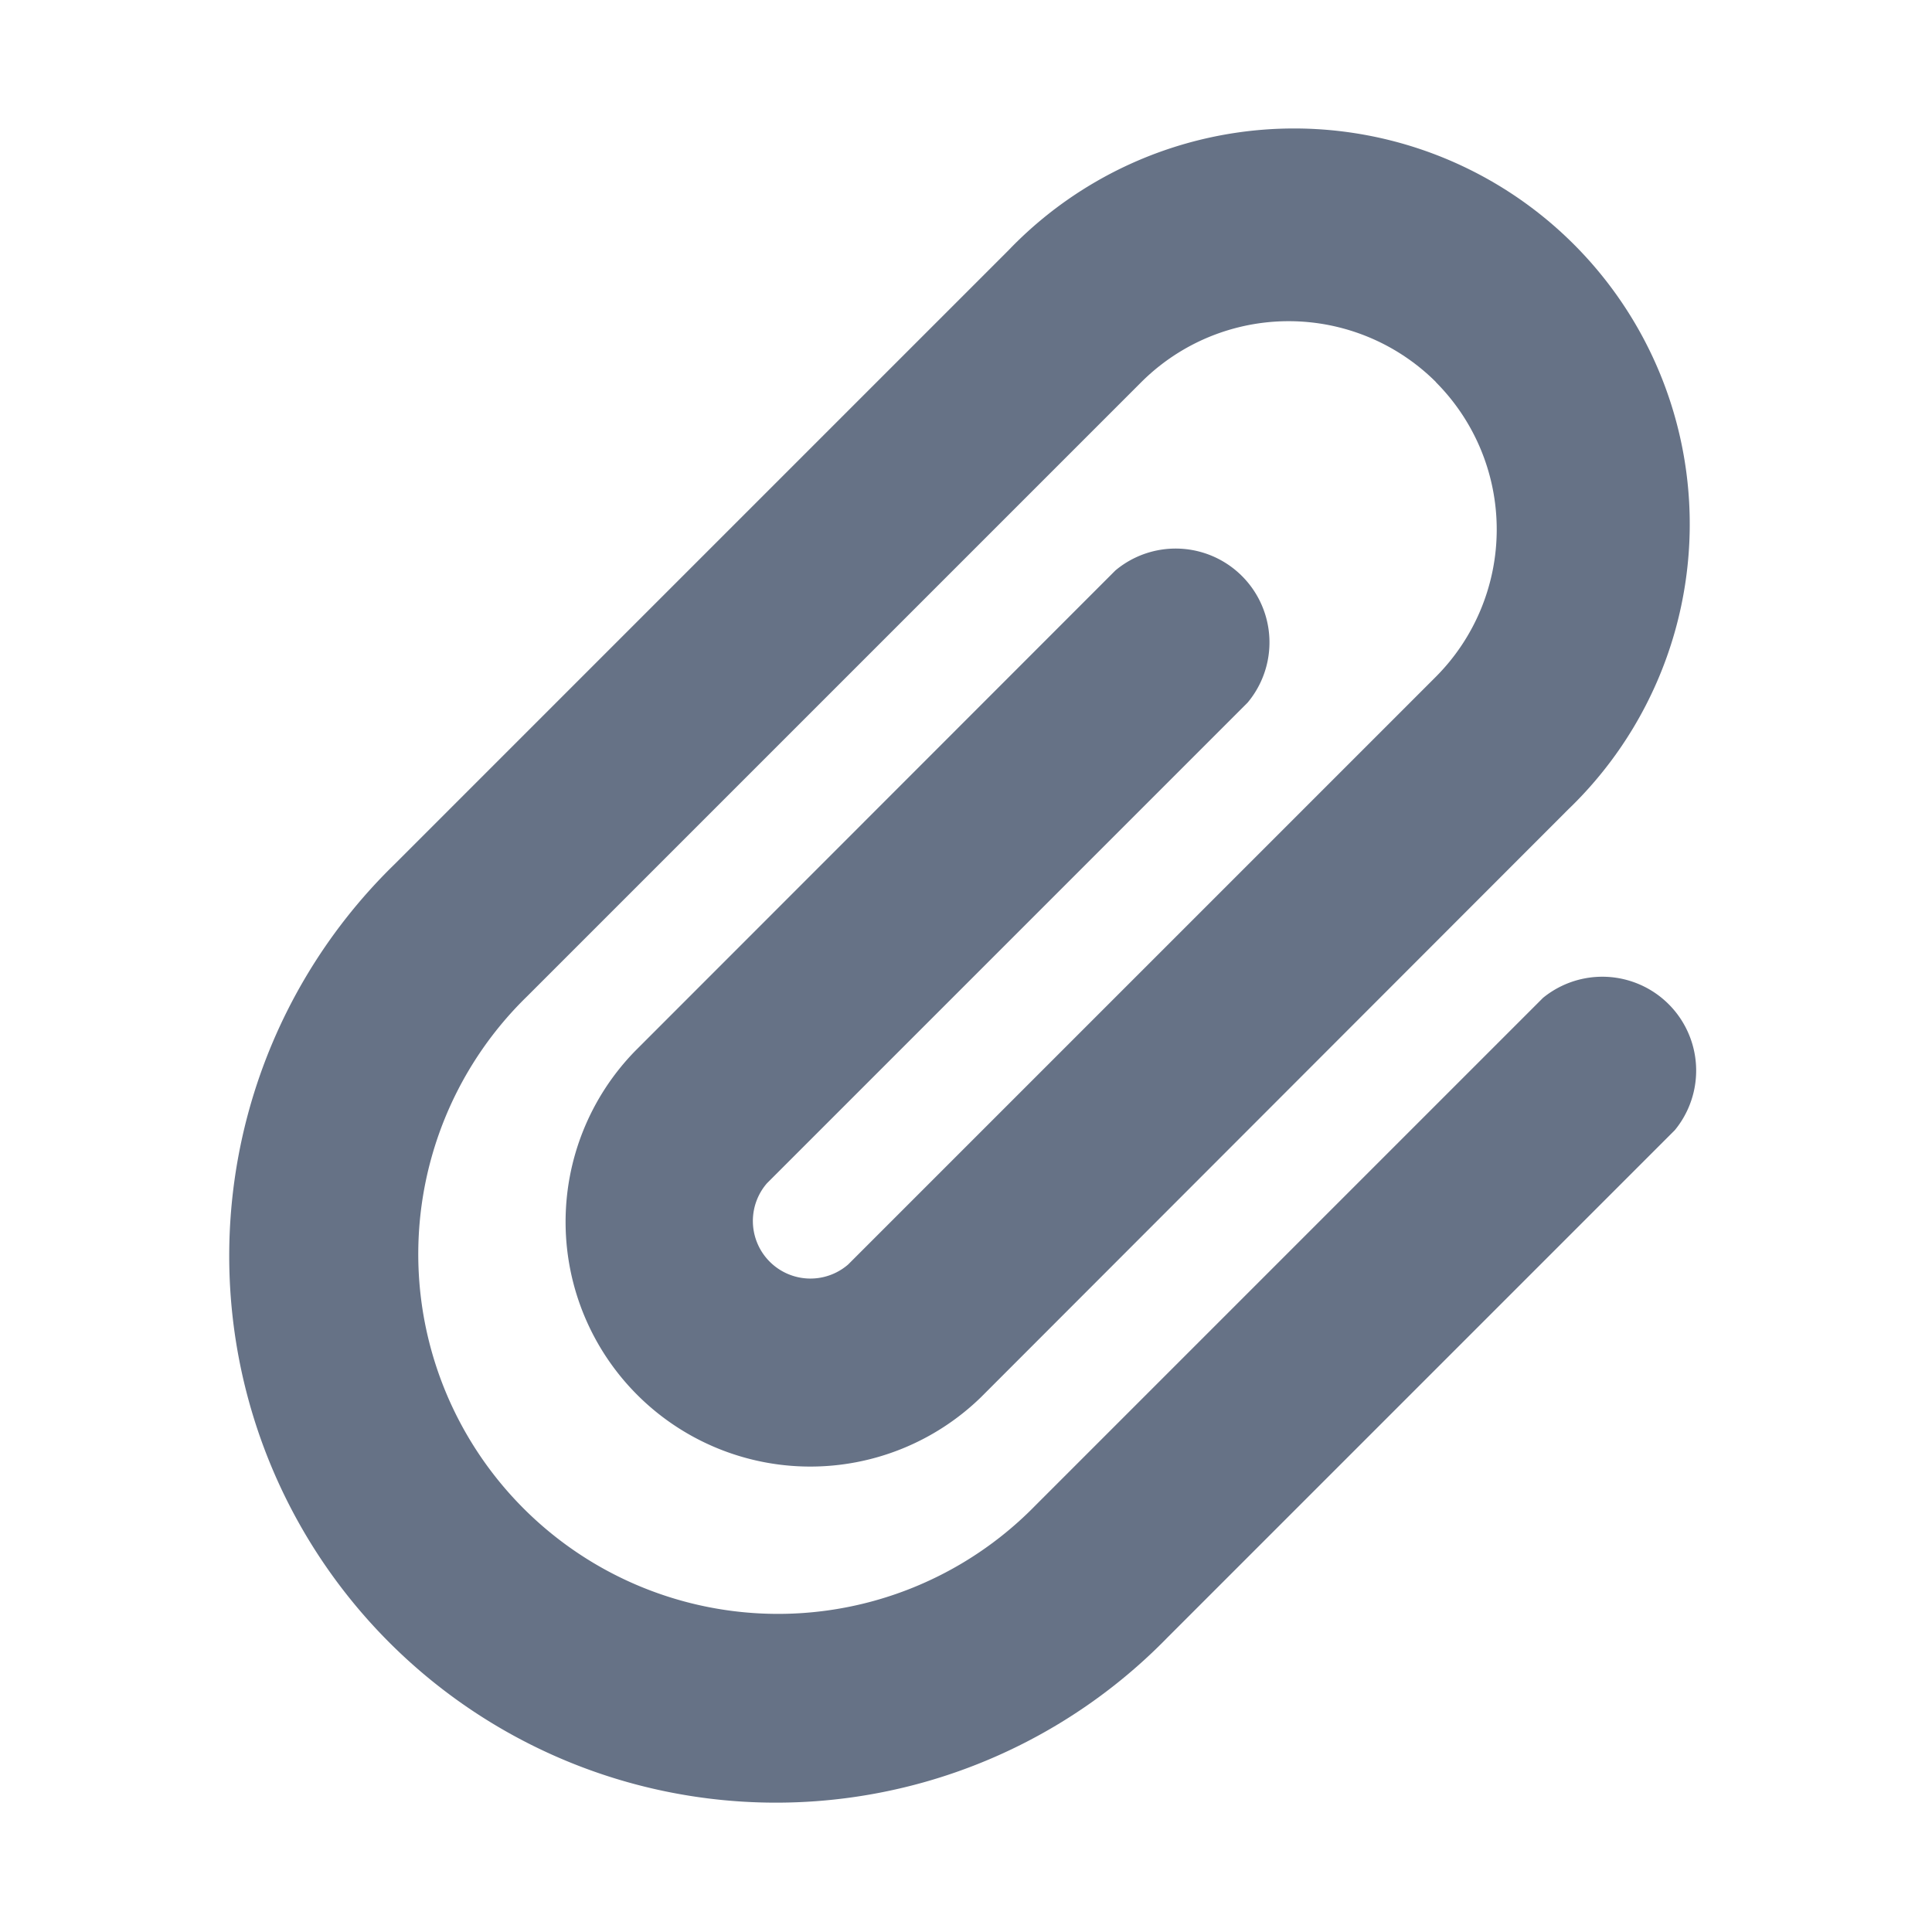 <svg id="Group_9356" data-name="Group 9356" xmlns="http://www.w3.org/2000/svg" width="21.412" height="21.412" viewBox="0 0 21.412 21.412">
  <path id="Path_1479" data-name="Path 1479" d="M0,0H21.412V21.412H0Z" fill="none"/>
  <path id="paperclip-solid" d="M17.555,12.241a2.312,2.312,0,0,0-3.27,0L7.478,19.048a3.987,3.987,0,1,0,5.638,5.638l5.623-5.623A1.04,1.04,0,0,1,20.2,20.529l-5.623,5.623a6.059,6.059,0,1,1-8.568-8.568l6.807-6.807a4.385,4.385,0,1,1,6.2,6.2L12.51,23.489a2.712,2.712,0,0,1-3.835-3.835L14,14.326a1.04,1.04,0,0,1,1.465,1.465l-5.327,5.327a.638.638,0,0,0,.9.9l6.511-6.511a2.313,2.313,0,0,0,0-3.27Z" transform="translate(-1.638 -8.004)" fill="#667286"/>
</svg>
